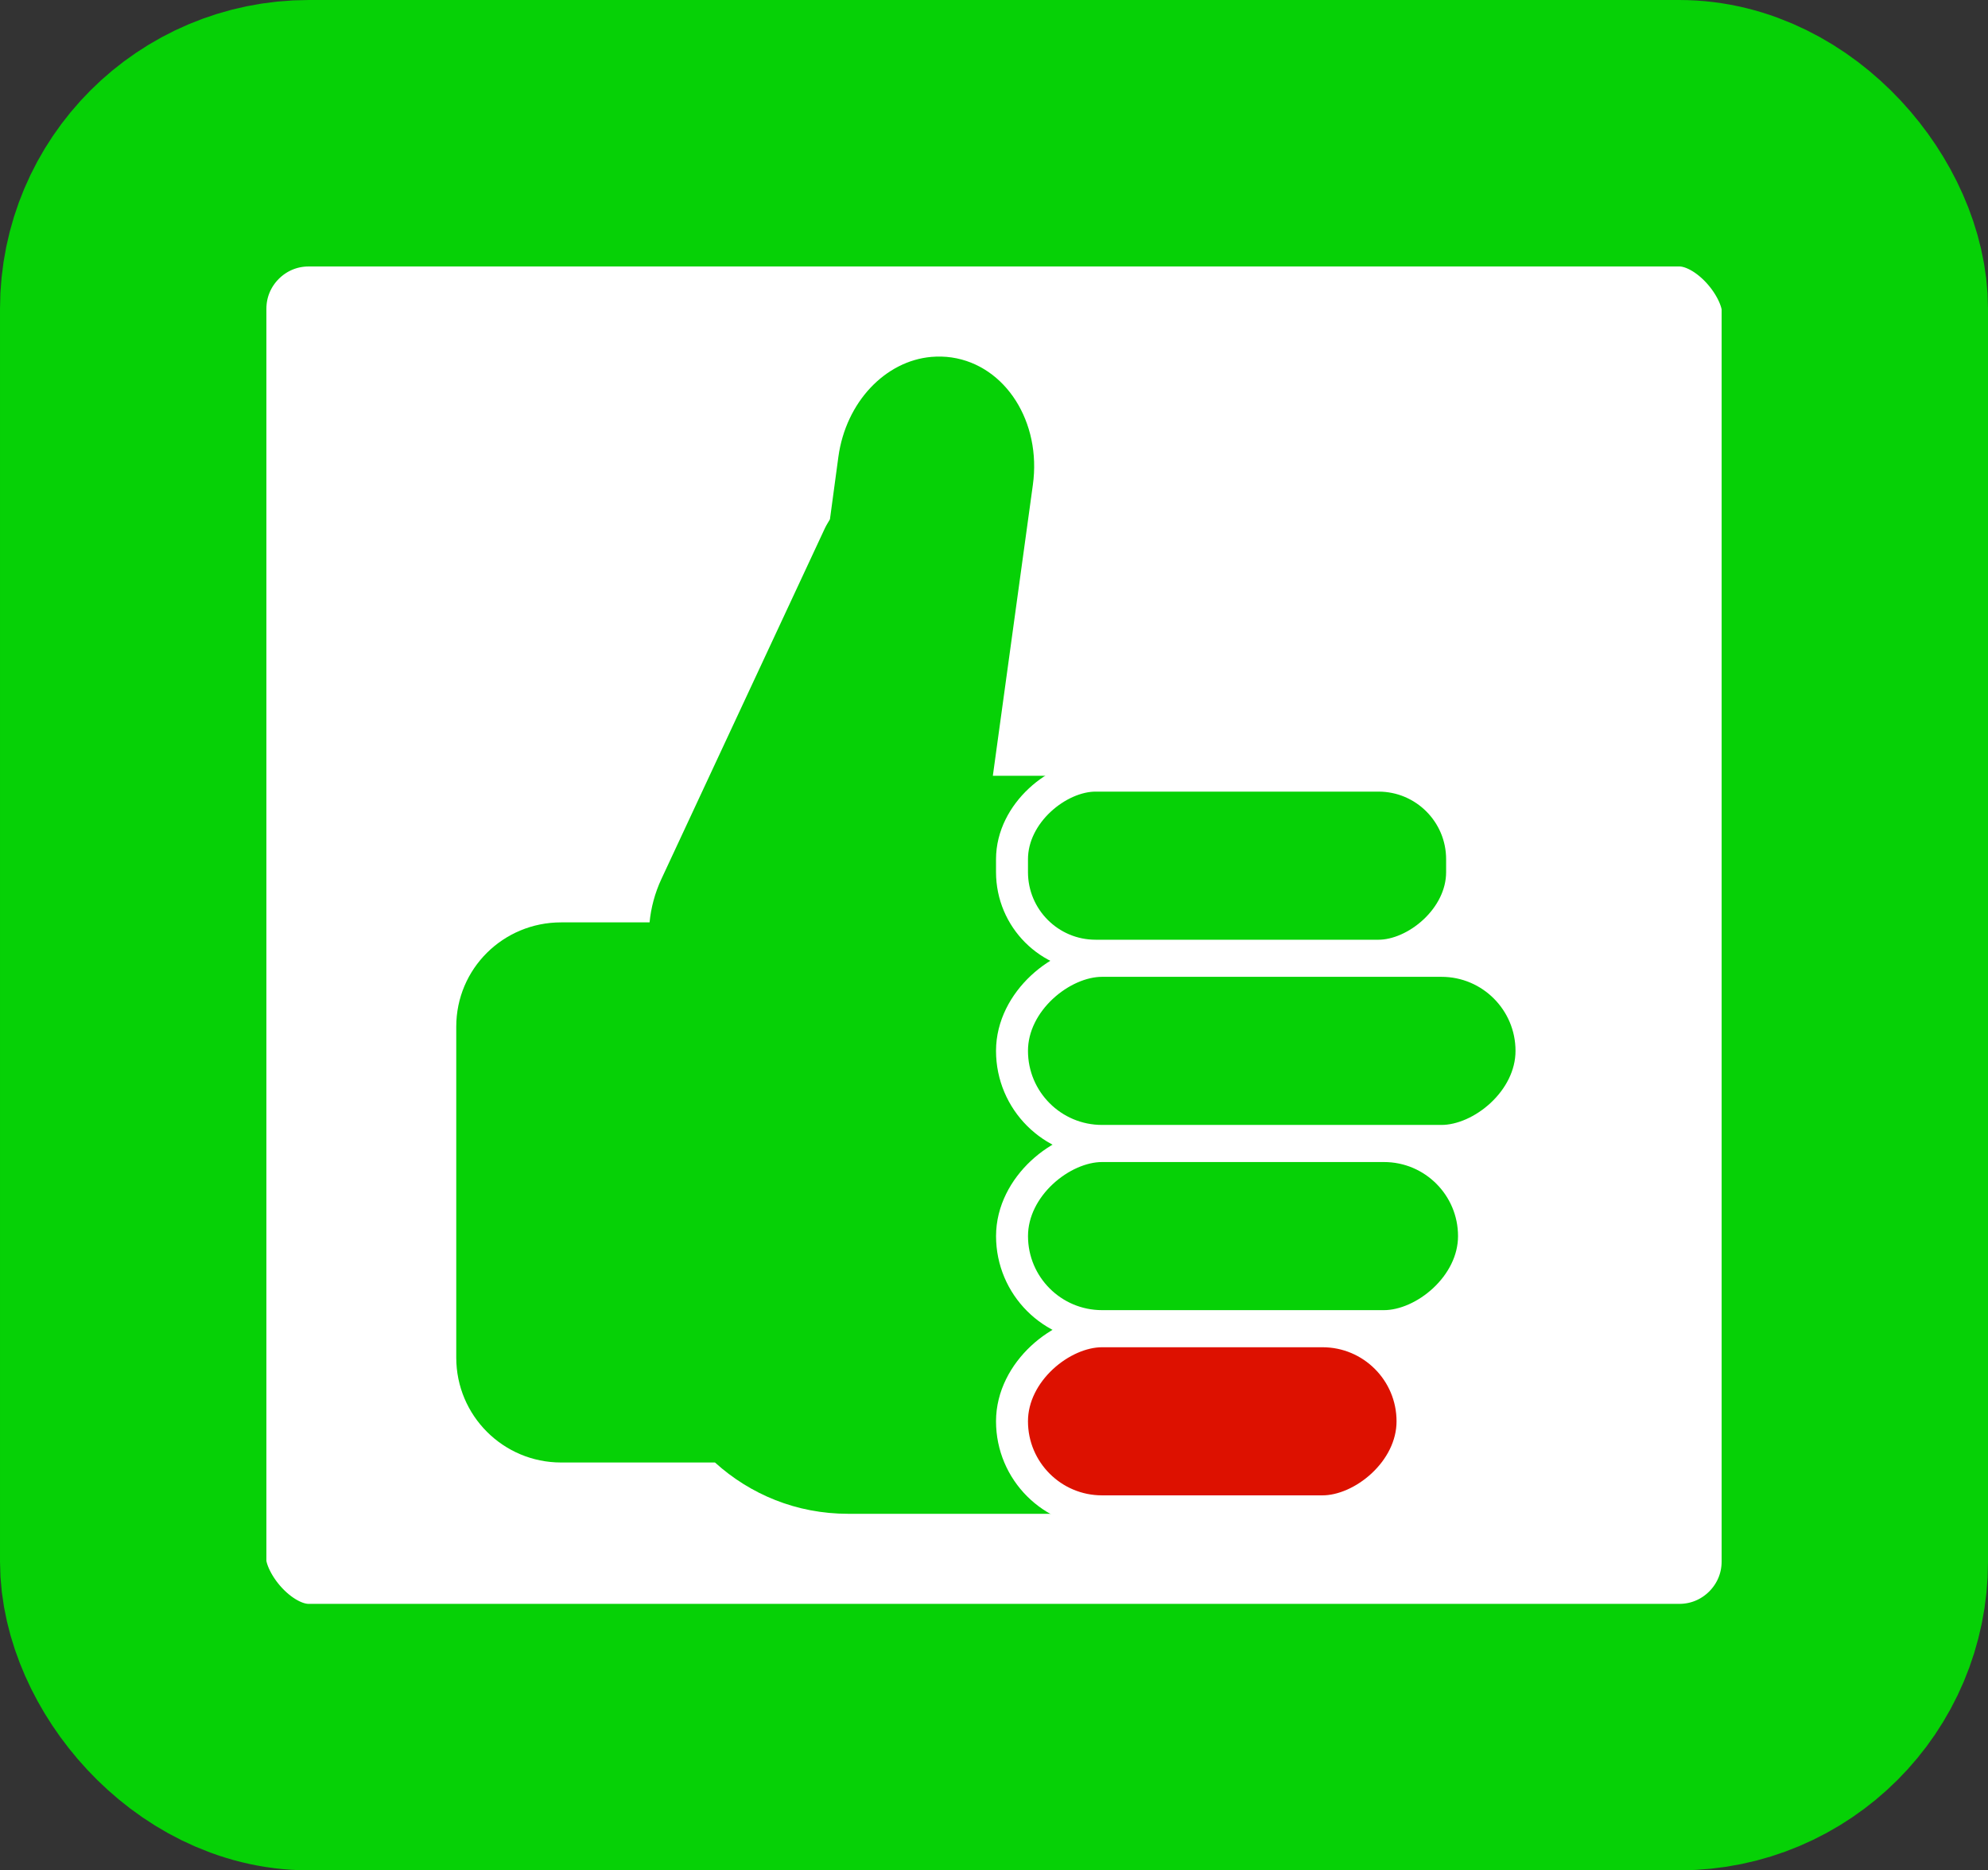 <?xml version="1.0" encoding="UTF-8" standalone="no"?>
<!-- Created with Inkscape (http://www.inkscape.org/) -->
<svg
    xmlns:inkscape="http://www.inkscape.org/namespaces/inkscape"
    xmlns:rdf="http://www.w3.org/1999/02/22-rdf-syntax-ns#"
    xmlns="http://www.w3.org/2000/svg"
    xmlns:cc="http://creativecommons.org/ns#"
    xmlns:dc="http://purl.org/dc/elements/1.1/"
    xmlns:sodipodi="http://sodipodi.sourceforge.net/DTD/sodipodi-0.dtd"
    id="svg3042"
    sodipodi:docname="_svgclean2.svg"
    viewBox="0 0 676.08 635.9"
    version="1.1"
    inkscape:version="0.48.3.1 r9886"
  >
  <rect x="0" y="0" width="676.08" height="635.9" fill="#333333" stroke="none"/>
  <sodipodi:namedview
      id="base"
      bordercolor="#666666"
      inkscape:pageshadow="2"
      inkscape:window-y="0"
      pagecolor="#ffffff"
      inkscape:window-maximized="0"
      inkscape:zoom="1.4"
      inkscape:window-x="0"
      inkscape:window-height="645"
      showgrid="false"
      borderopacity="1.0"
      inkscape:current-layer="layer1"
      inkscape:cx="330.8475"
      inkscape:cy="289.76013"
      inkscape:window-width="674"
      inkscape:pageopacity="0.0"
      inkscape:document-units="px"
  />
  <g
      id="layer1"
      inkscape:label="Calque 1"
      inkscape:groupmode="layer"
      transform="translate(-30.249 -173.4)"
    >
    <rect
        id="rect3071"
        style="stroke-linejoin:round;fill-rule:evenodd;color:#000000;stroke:#06d106;stroke-linecap:round;stroke-width:90.595;fill:#ffffff"
        ry="59.698"
        height="545.3"
        width="585.49"
        y="218.7"
        x="75.547"
    />
    <path
        id="rect9675"
        style="color:#000000;stroke-opacity:0;fill:#06d106"
        inkscape:connector-curvature="0"
        d="m347 294.74c-15.609 1.352-29.034 15.263-31.628 33.928l-2.875 21.277c-0.577 1.023-1.218 1.98-1.725 3.067l-55.588 119.23c-2.25 4.819-3.565 9.874-4.025 14.76h-30.094c-19.705 0-35.653 15.756-35.653 35.462v112.52c0 19.705 15.948 35.653 35.653 35.653h52.33c11.978 10.839 27.737 17.443 45.238 17.443h71.307c37.439 0 67.473-30.034 67.473-67.473v-115.97c0-37.439-30.034-67.473-67.473-67.473h-22.044l13.61-98.909c2.965-21.332-9.264-40.618-27.602-43.321-2.292-0.338-4.671-0.384-6.901-0.191z"
    />
    <rect
        id="rect9623-6"
        style="color:#000000;stroke:#ffffff;stroke-width:10.867;fill:#06d106"
        transform="rotate(90)"
        ry="28.426"
        height="153.07"
        width="61.222"
        y="-527.48"
        x="437.11"
    />
    <rect
        id="rect9623-6-5"
        style="color:#000000;stroke:#ffffff;stroke-width:10.867;fill:#06d106"
        inkscape:transform-center-x="-2.9954163"
        inkscape:transform-center-y="-6.844065"
        transform="rotate(90)"
        ry="30.611"
        width="61.222"
        y="-551.08"
        x="500.08"
        height="176.67"
    />
    <rect
        id="rect9671"
        style="color:#000000;stroke:#ffffff;stroke-width:10.867;fill:#06d106"
        inkscape:transform-center-x="-2.6638674"
        inkscape:transform-center-y="-6.844065"
        transform="rotate(90)"
        ry="30.611"
        width="61.222"
        y="-531.53"
        x="563.05"
        height="157.11"
    />
    <rect
        id="rect9673"
        style="color:#000000;stroke:#ffffff;stroke-width:10.867;fill:#d106"
        inkscape:transform-center-x="-2.3094439"
        inkscape:transform-center-y="-6.844065"
        transform="rotate(90)"
        ry="30.611"
        width="61.222"
        y="-510.62"
        x="626.02"
        height="136.21"
    />
  </g
  >
</svg
>
